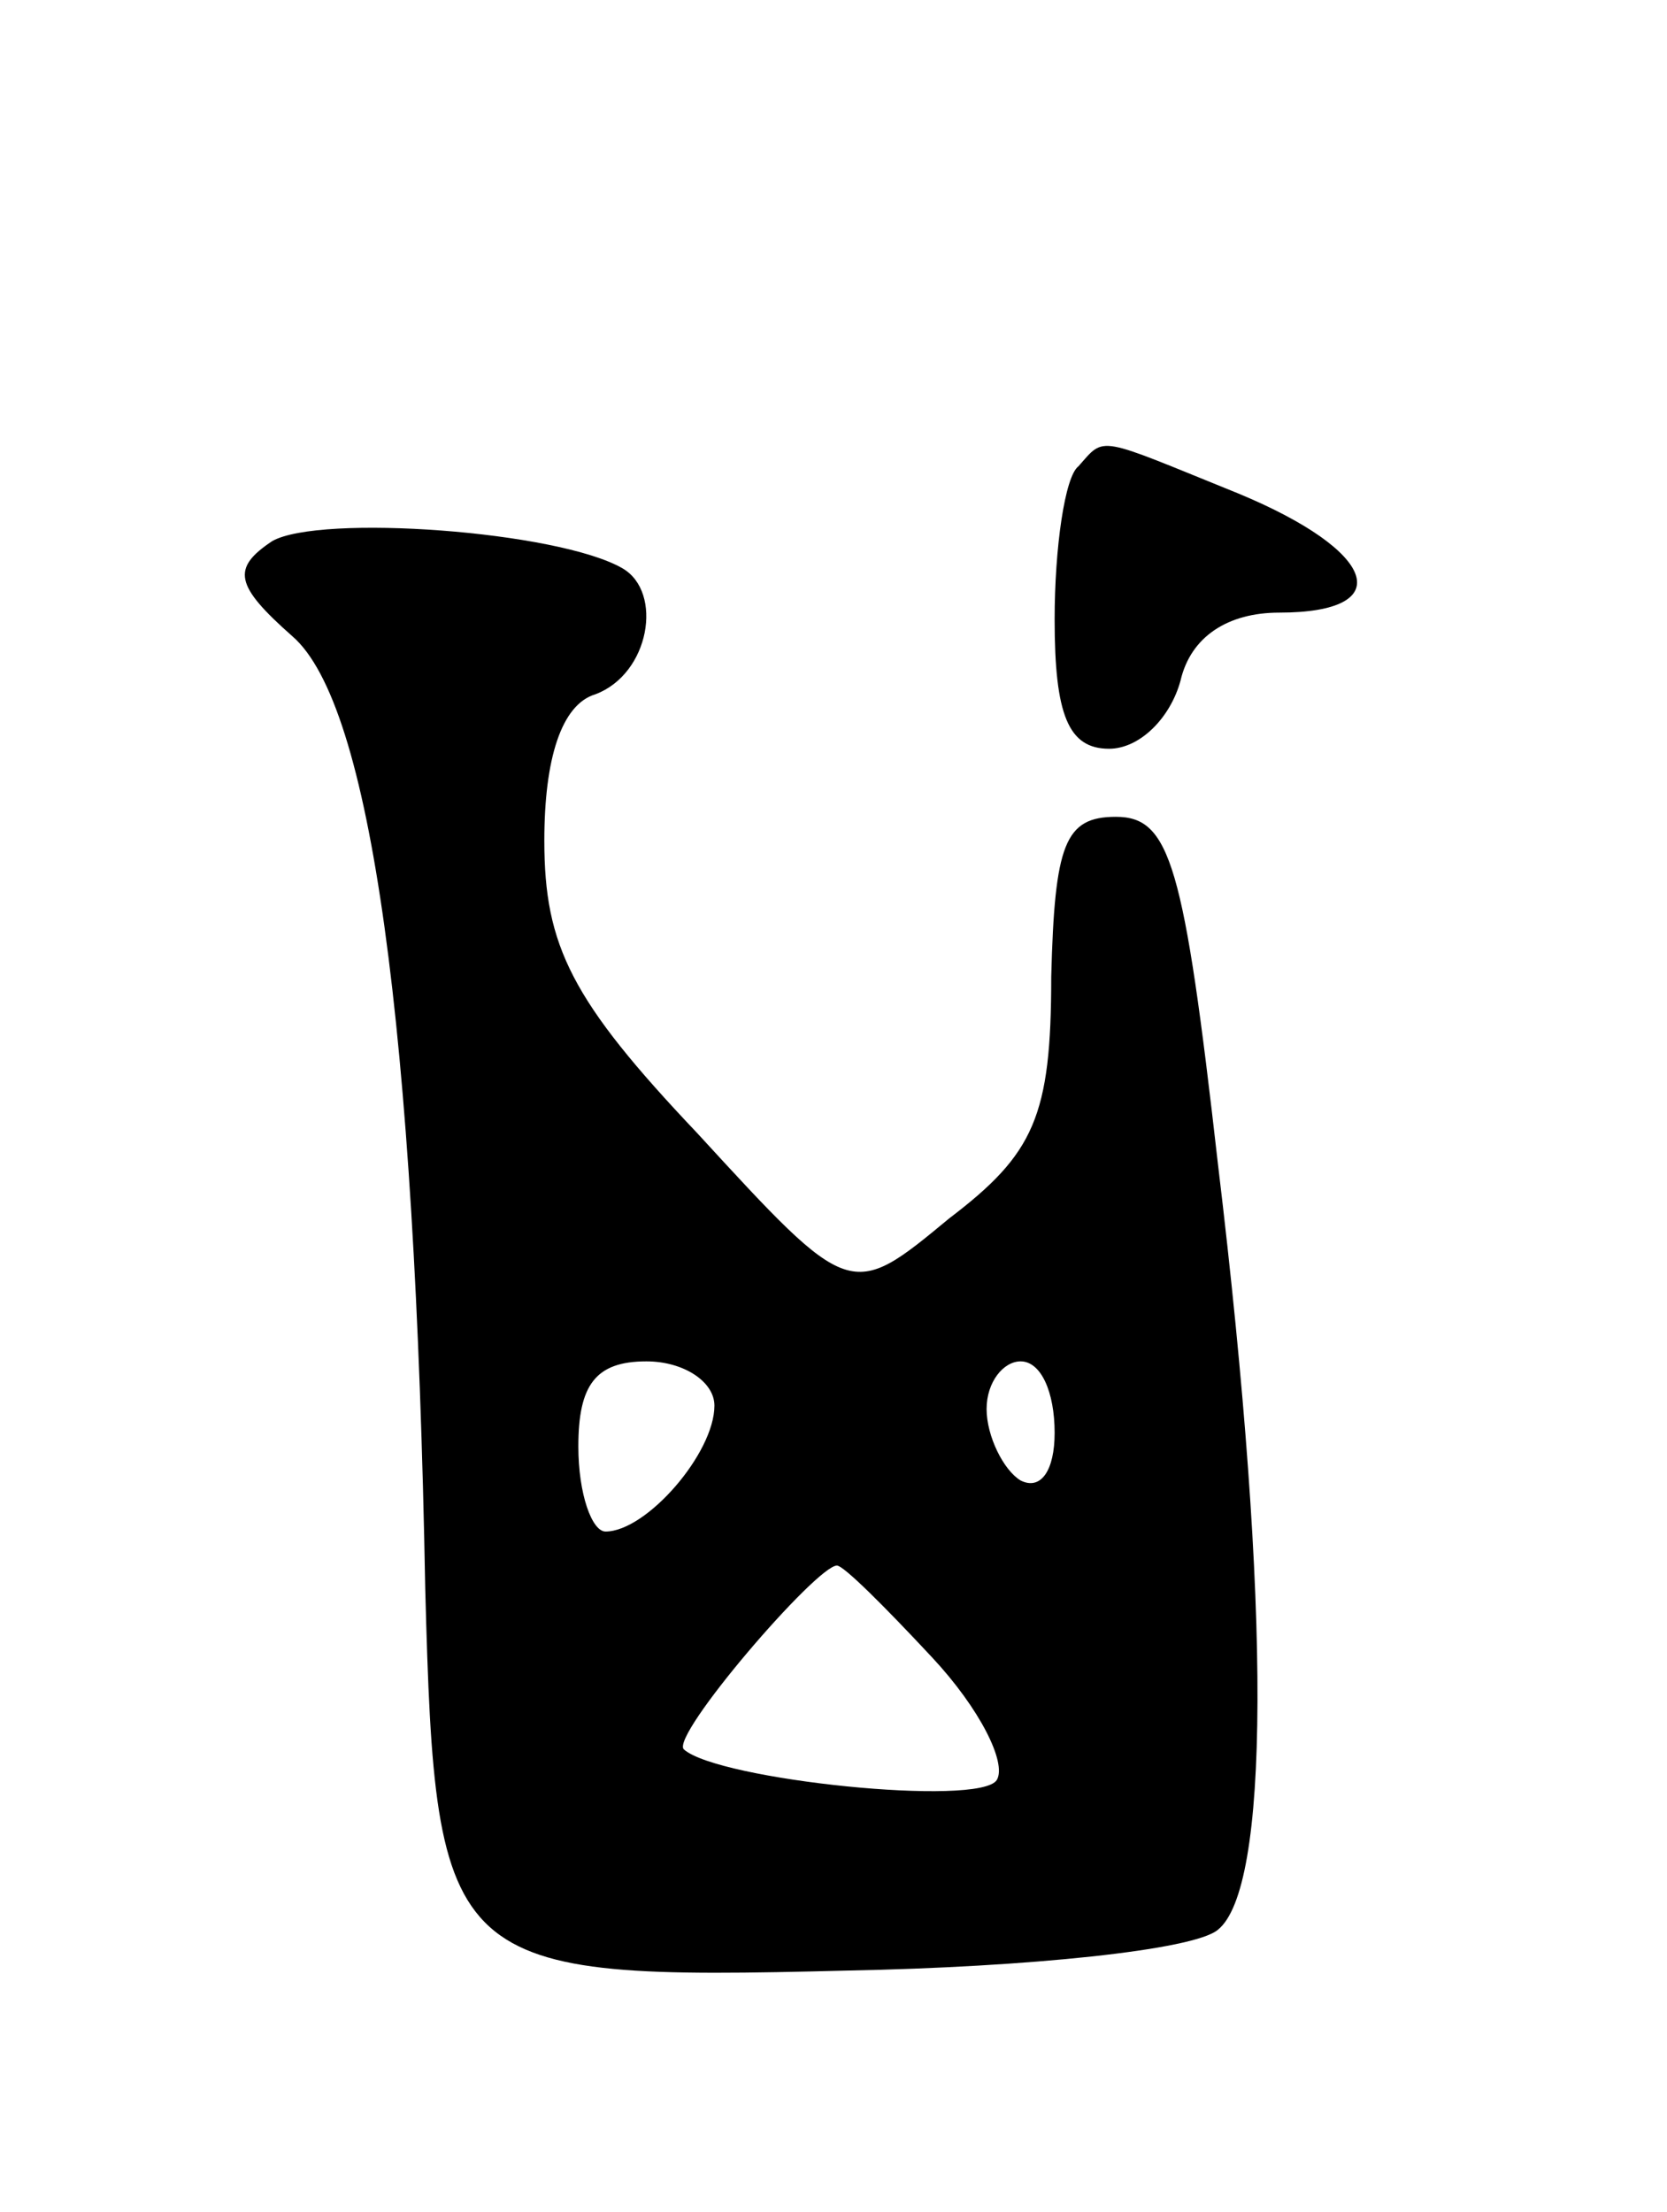 <svg version="1.0" xmlns="http://www.w3.org/2000/svg"
 width="49pt" height="65pt" viewBox="0 0 49 65"
 preserveAspectRatio="xMidYMid meet">
<g transform="translate(0,65) scale(0.1,-0.1)"
fill="#000000" stroke="none">
<path d="M317 513 c-4 -3 -7 -24 -7 -45 0 -28 4 -38 16 -38 9 0 18 9 21 20 3
13 14 20 29 20 35 0 29 18 -12 35 -42 17 -39 17 -47 8z"/>
<path d="M80 491 c-12 -8 -11 -13 6 -28 23 -20 36 -114 39 -280 3 -112 6 -115
124 -112 53 1 102 6 109 12 15 12 16 92 0 225 -10 88 -14 102 -30 102 -15 0
-18 -8 -19 -47 0 -41 -5 -52 -30 -71 -29 -24 -29 -24 -74 25 -37 39 -45 55
-45 86 0 24 5 40 15 43 16 6 20 30 8 37 -19 11 -89 16 -103 8z m130 -254 c0
-14 -20 -37 -32 -37 -4 0 -8 11 -8 25 0 18 5 25 20 25 11 0 20 -6 20 -13z
m100 -8 c0 -11 -4 -17 -10 -14 -5 3 -10 13 -10 21 0 8 5 14 10 14 6 0 10 -9
10 -21z m-36 -66 c14 -15 22 -31 19 -36 -5 -8 -82 0 -92 9 -4 4 39 54 45 54 2
0 14 -12 28 -27z"/>
</g>
</svg>
